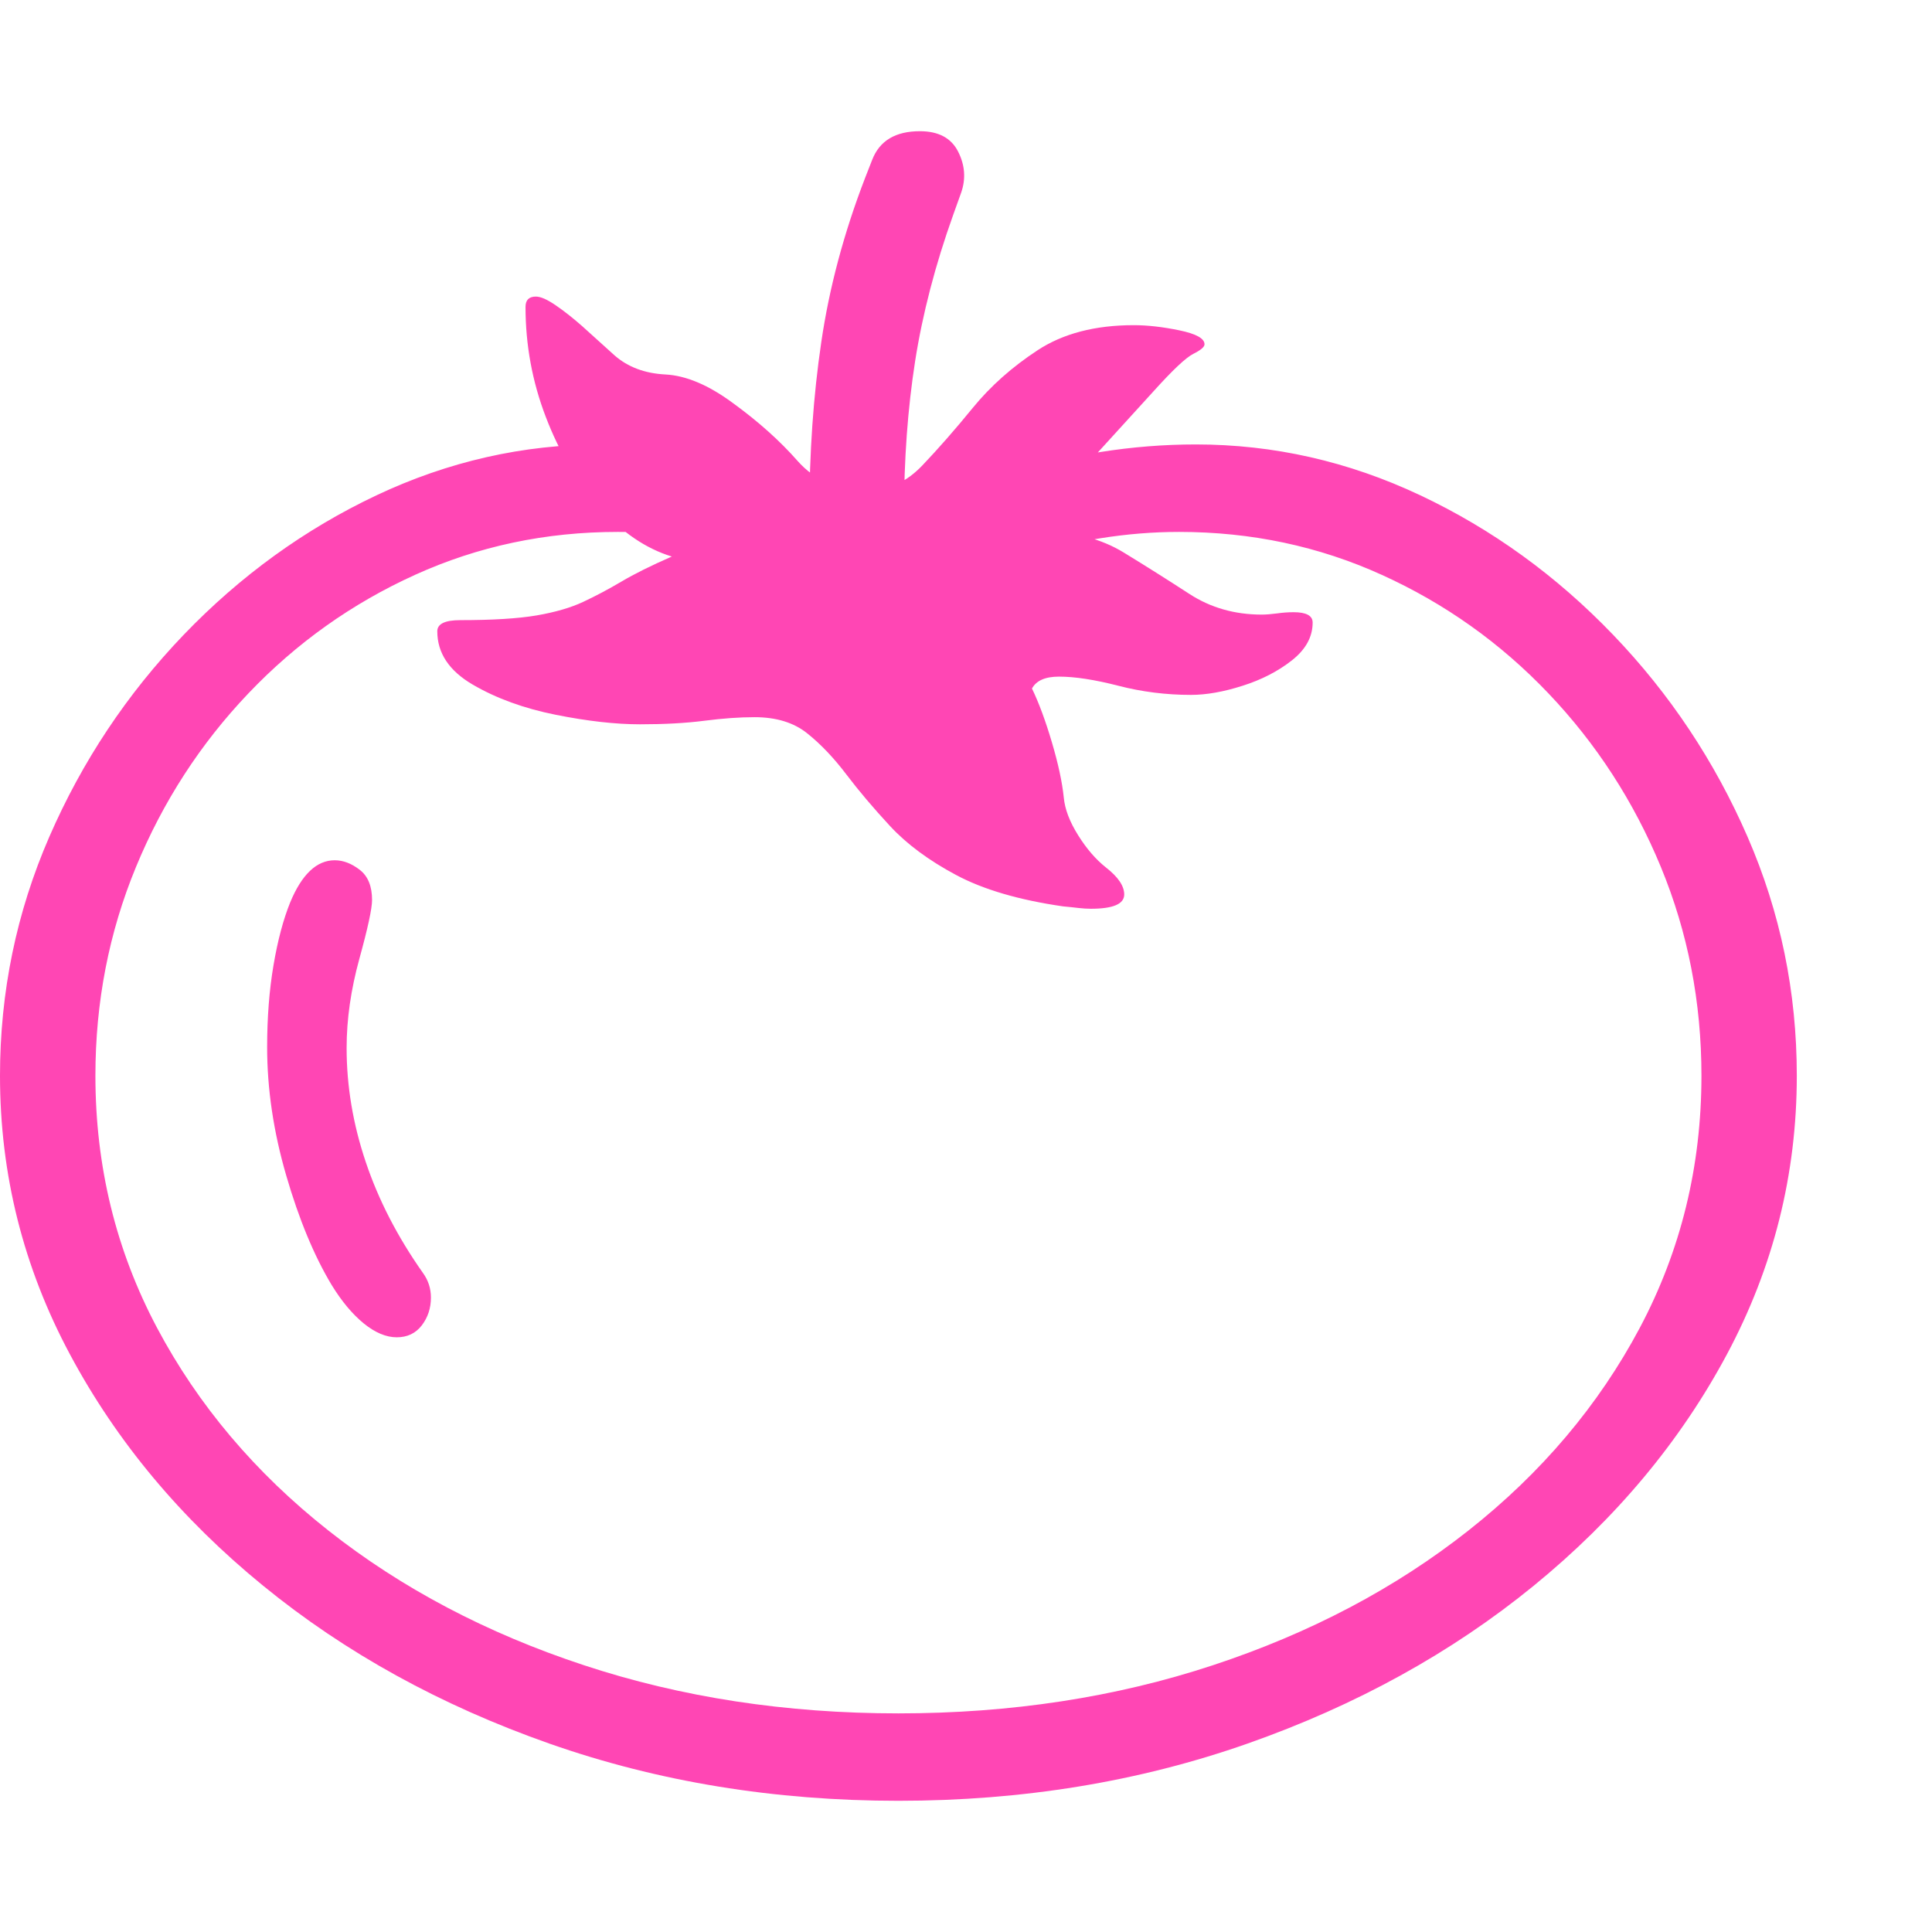 <svg version="1.1" xmlns="http://www.w3.org/2000/svg" style="fill:rgba(0,0,0,1.0)" width="256" height="256" viewBox="0 0 37.969 32.812"><path fill="rgb(255, 70, 180)" d="M17.656 32.812 C15.219 32.812 12.932 32.438 10.797 31.688 C8.661 30.937 6.786 29.904 5.172 28.586 C3.557 27.268 2.292 25.753 1.375 24.039 C0.458 22.326 0 20.5 0 18.562 C0 16.917 0.323 15.352 0.969 13.867 C1.615 12.383 2.495 11.06 3.609 9.898 C4.724 8.737 5.987 7.823 7.398 7.156 C8.81 6.49 10.281 6.156 11.812 6.156 C12.438 6.156 13.062 6.206 13.688 6.305 C14.313 6.404 14.917 6.604 15.5 6.906 L15.266 8.375 C14.693 8.177 14.219 8.044 13.844 7.977 C13.469 7.909 12.901 7.875 12.141 7.875 C10.724 7.875 9.396 8.156 8.156 8.719 C6.917 9.281 5.826 10.057 4.883 11.047 C3.94 12.036 3.203 13.174 2.672 14.461 C2.141 15.747 1.875 17.115 1.875 18.562 C1.875 20.344 2.279 21.995 3.086 23.516 C3.893 25.036 5.016 26.365 6.453 27.5 C7.891 28.635 9.565 29.518 11.477 30.148 C13.388 30.779 15.448 31.094 17.656 31.094 C19.865 31.094 21.924 30.779 23.836 30.148 C25.747 29.518 27.422 28.635 28.859 27.5 C30.297 26.365 31.419 25.036 32.227 23.516 C33.034 21.995 33.438 20.344 33.438 18.562 C33.438 17.115 33.172 15.747 32.641 14.461 C32.109 13.174 31.372 12.036 30.43 11.047 C29.487 10.057 28.396 9.281 27.156 8.719 C25.917 8.156 24.589 7.875 23.172 7.875 C22.661 7.875 22.146 7.917 21.625 8 C21.104 8.083 20.583 8.208 20.062 8.375 L19.812 6.906 C20.396 6.604 21 6.404 21.625 6.305 C22.25 6.206 22.875 6.156 23.5 6.156 C25.031 6.156 26.503 6.49 27.914 7.156 C29.326 7.823 30.589 8.737 31.703 9.898 C32.818 11.06 33.698 12.383 34.344 13.867 C34.99 15.352 35.312 16.917 35.312 18.562 C35.312 20.5 34.854 22.326 33.938 24.039 C33.021 25.753 31.755 27.268 30.141 28.586 C28.526 29.904 26.651 30.937 24.516 31.688 C22.38 32.438 20.094 32.812 17.656 32.812 Z M7.797 23.703 C7.589 23.703 7.372 23.612 7.148 23.43 C6.924 23.247 6.714 22.995 6.516 22.672 C6.172 22.099 5.875 21.383 5.625 20.523 C5.375 19.664 5.25 18.823 5.25 18 C5.25 17.417 5.292 16.88 5.375 16.391 C5.458 15.901 5.568 15.49 5.703 15.156 C5.932 14.604 6.224 14.328 6.578 14.328 C6.745 14.328 6.909 14.391 7.07 14.516 C7.232 14.641 7.312 14.839 7.312 15.109 C7.312 15.276 7.229 15.661 7.062 16.266 C6.896 16.87 6.812 17.453 6.812 18.016 C6.812 18.766 6.937 19.513 7.188 20.258 C7.438 21.003 7.812 21.729 8.312 22.438 C8.417 22.583 8.469 22.745 8.469 22.922 C8.469 23.13 8.409 23.312 8.289 23.469 C8.169 23.625 8.005 23.703 7.797 23.703 Z M21.438 15.281 C21.365 15.281 21.284 15.276 21.195 15.266 C21.107 15.255 21.005 15.245 20.891 15.234 C20.026 15.109 19.326 14.904 18.789 14.617 C18.253 14.331 17.82 14.01 17.492 13.656 C17.164 13.302 16.878 12.964 16.633 12.641 C16.388 12.318 16.133 12.049 15.867 11.836 C15.602 11.622 15.255 11.516 14.828 11.516 C14.536 11.516 14.208 11.539 13.844 11.586 C13.479 11.633 13.057 11.656 12.578 11.656 C12.099 11.656 11.547 11.594 10.922 11.469 C10.297 11.344 9.753 11.146 9.289 10.875 C8.826 10.604 8.594 10.255 8.594 9.828 C8.594 9.682 8.745 9.609 9.047 9.609 C9.682 9.609 10.182 9.578 10.547 9.516 C10.911 9.453 11.216 9.365 11.461 9.25 C11.706 9.135 11.956 9.003 12.211 8.852 C12.466 8.701 12.797 8.536 13.203 8.359 C12.693 8.203 12.219 7.88 11.781 7.391 C11.344 6.901 10.992 6.31 10.727 5.617 C10.461 4.924 10.328 4.203 10.328 3.453 C10.328 3.318 10.396 3.25 10.531 3.25 C10.625 3.25 10.755 3.307 10.922 3.422 C11.089 3.536 11.26 3.672 11.438 3.828 L12.078 4.406 C12.339 4.635 12.672 4.76 13.078 4.781 C13.484 4.802 13.927 4.99 14.406 5.344 C14.906 5.708 15.328 6.086 15.672 6.477 C16.016 6.867 16.474 7.062 17.047 7.062 C17.453 7.062 17.812 6.898 18.125 6.57 C18.438 6.242 18.768 5.865 19.117 5.438 C19.466 5.01 19.891 4.633 20.391 4.305 C20.891 3.977 21.521 3.812 22.281 3.812 C22.552 3.812 22.852 3.846 23.18 3.914 C23.508 3.982 23.672 4.073 23.672 4.188 C23.672 4.24 23.599 4.302 23.453 4.375 C23.307 4.448 23.047 4.693 22.672 5.109 L21.562 6.328 C21.094 6.849 20.745 7.365 20.516 7.875 C21.12 7.875 21.643 8.01 22.086 8.281 C22.529 8.552 22.958 8.823 23.375 9.094 C23.792 9.365 24.266 9.5 24.797 9.5 C24.88 9.5 24.979 9.492 25.094 9.477 C25.208 9.461 25.318 9.453 25.422 9.453 C25.672 9.453 25.797 9.521 25.797 9.656 C25.797 9.938 25.661 10.185 25.391 10.398 C25.12 10.612 24.797 10.779 24.422 10.898 C24.047 11.018 23.708 11.078 23.406 11.078 C22.917 11.078 22.44 11.018 21.977 10.898 C21.513 10.779 21.125 10.719 20.812 10.719 C20.542 10.719 20.365 10.797 20.281 10.953 C20.417 11.234 20.547 11.586 20.672 12.008 C20.797 12.43 20.875 12.792 20.906 13.094 C20.927 13.323 21.021 13.57 21.188 13.836 C21.354 14.102 21.536 14.312 21.734 14.469 C21.974 14.656 22.094 14.833 22.094 15 C22.094 15.188 21.875 15.281 21.438 15.281 Z M15.906 7.516 C15.906 6.328 15.984 5.203 16.141 4.141 C16.297 3.078 16.583 2.005 17 0.922 L17.141 0.562 C17.286 0.187 17.599 -0 18.078 -0 C18.443 -0 18.693 0.133 18.828 0.398 C18.964 0.664 18.984 0.932 18.891 1.203 L18.734 1.641 C18.38 2.63 18.13 3.591 17.984 4.523 C17.839 5.456 17.766 6.453 17.766 7.516 Z M37.969 27.344" /></svg>